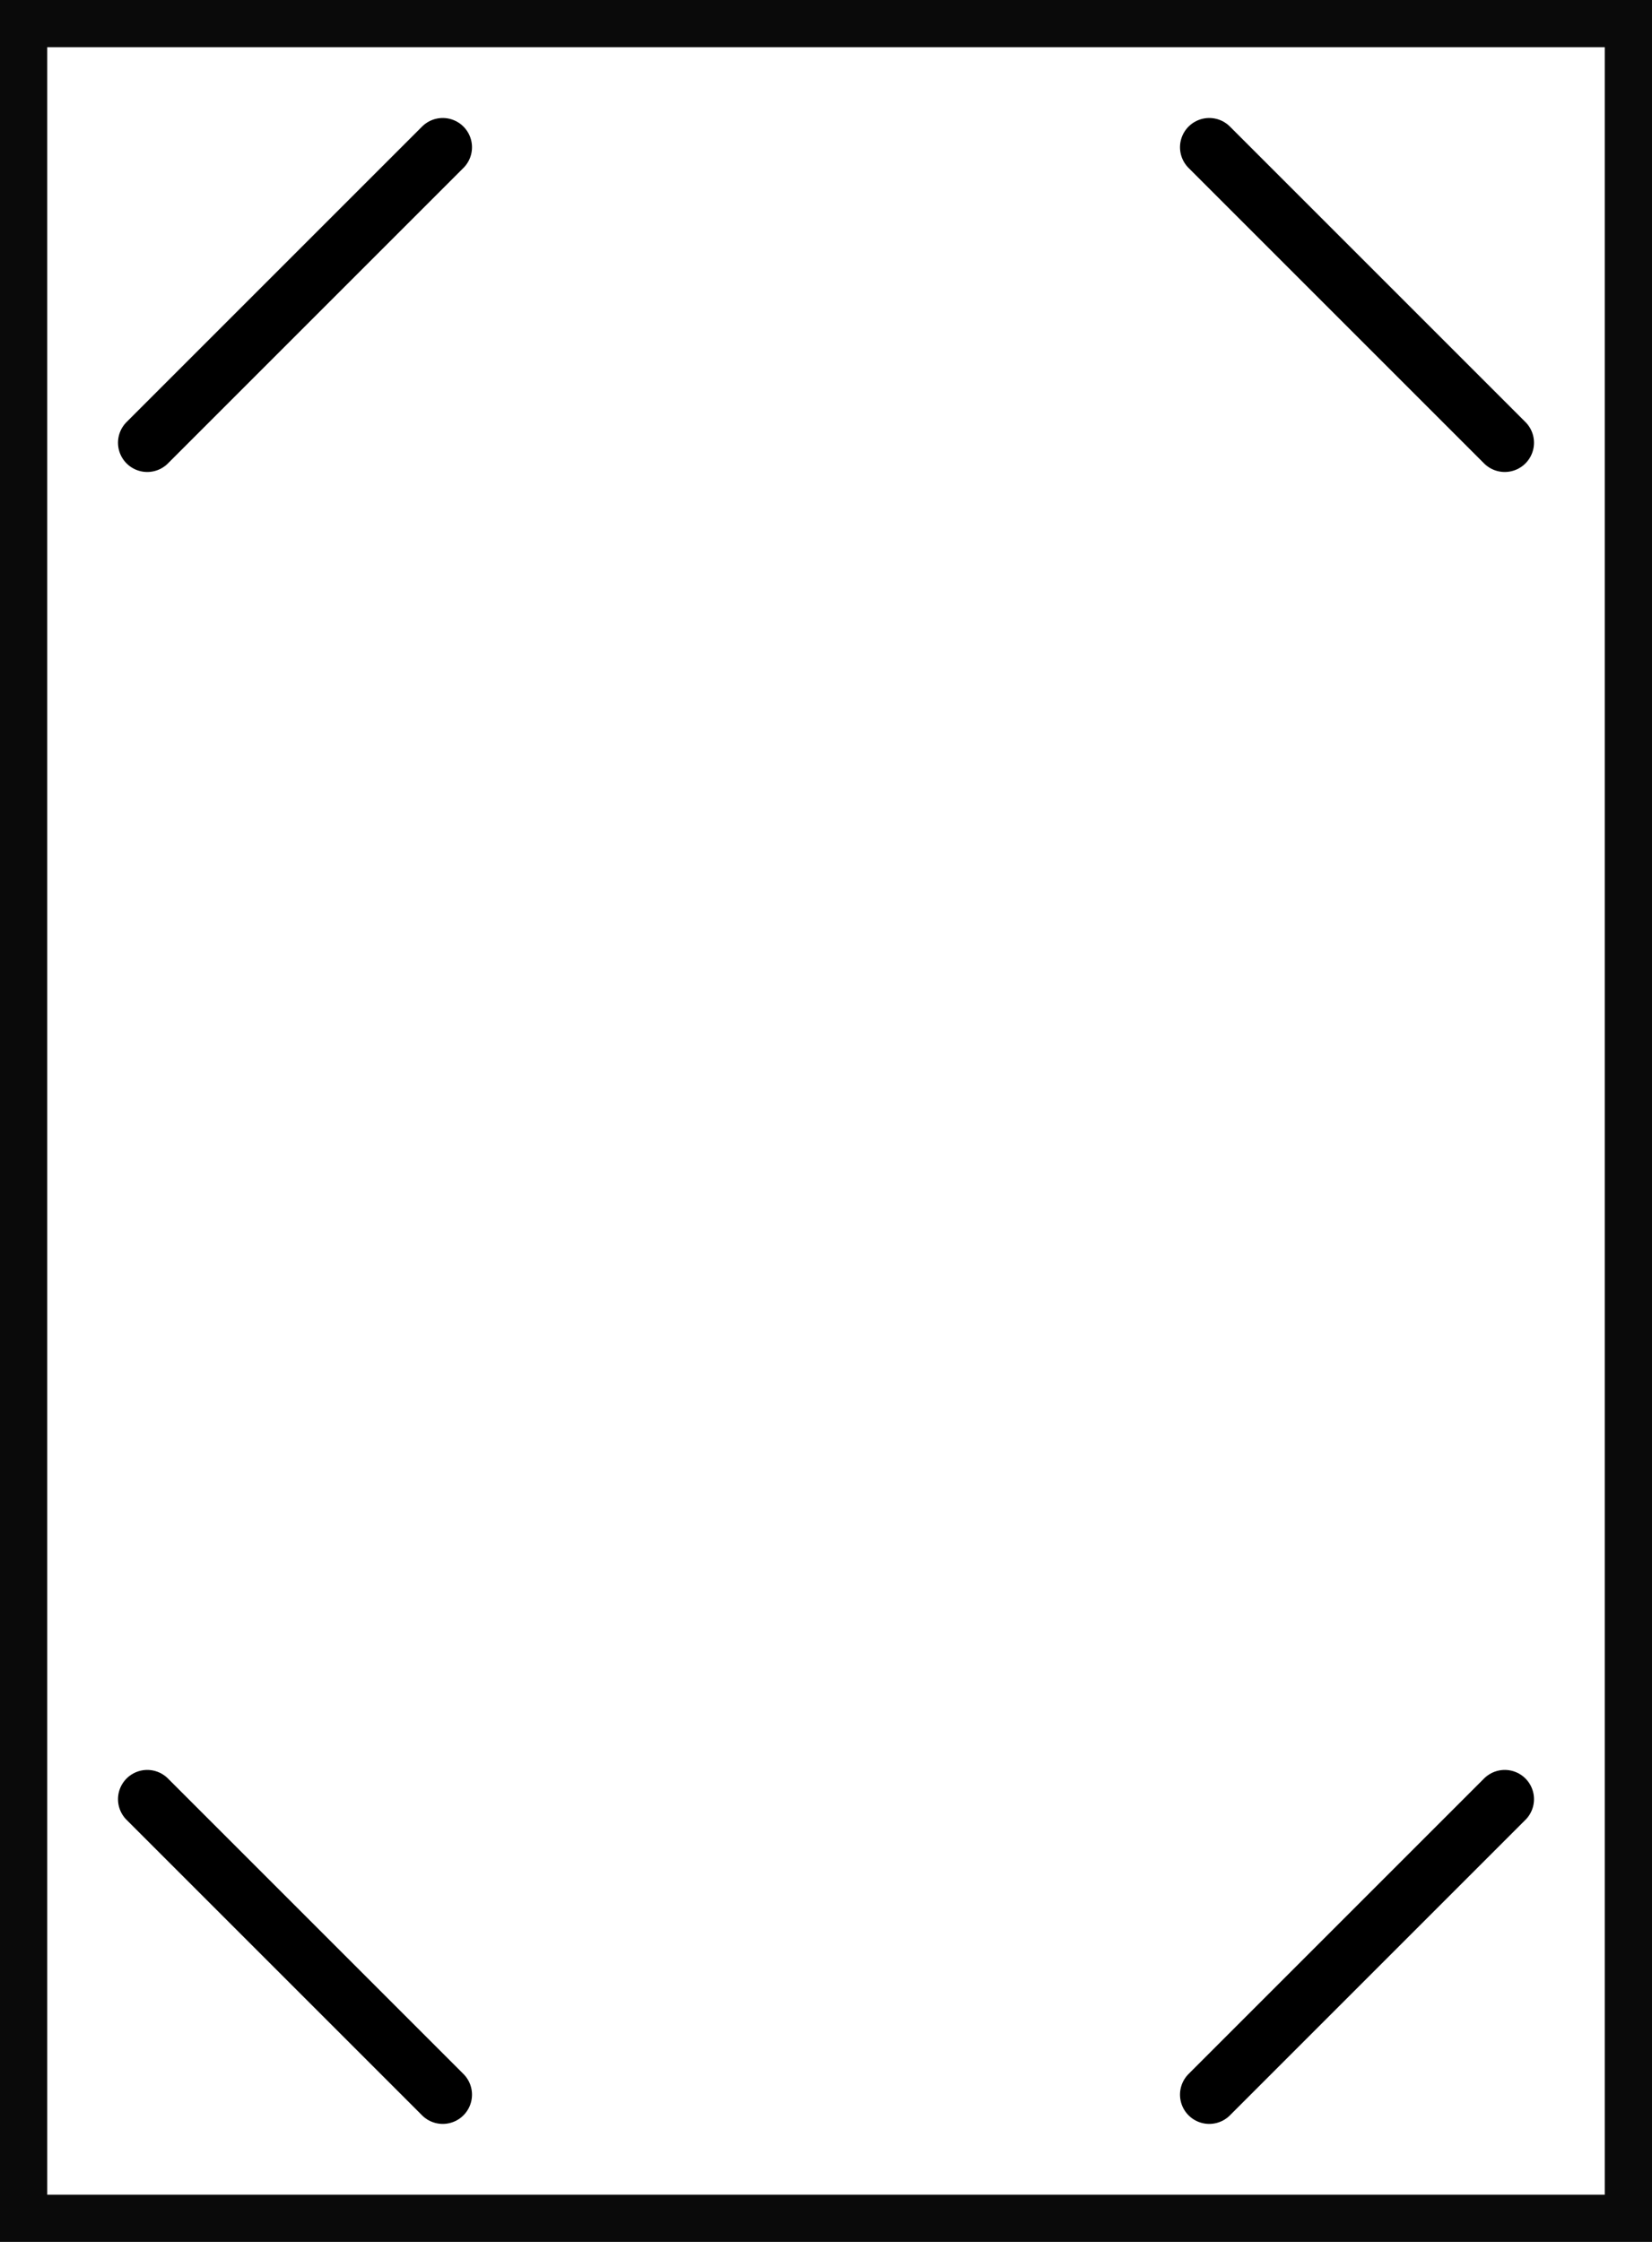<?xml version="1.0" encoding="UTF-8" standalone="no"?>
<!-- Created with Inkscape (http://www.inkscape.org/) -->

<svg
   xmlns:dc="http://purl.org/dc/elements/1.1/"
   xmlns:cc="http://creativecommons.org/ns#"
   xmlns:rdf="http://www.w3.org/1999/02/22-rdf-syntax-ns#"
   xmlns:svg="http://www.w3.org/2000/svg"
   xmlns="http://www.w3.org/2000/svg"
   xmlns:sodipodi="http://sodipodi.sourceforge.net/DTD/sodipodi-0.dtd"
   xmlns:inkscape="http://www.inkscape.org/namespaces/inkscape"
   width="280"
   height="380"
   id="svg2"
   version="1.1"
   inkscape:version="0.47 r22583"
   sodipodi:docname="killough_layout.pdf">
  <defs
     id="defs4">
    <inkscape:perspective
       sodipodi:type="inkscape:persp3d"
       inkscape:vp_x="0 : 526.18109 : 1"
       inkscape:vp_y="0 : 1000 : 0"
       inkscape:vp_z="744.09448 : 526.18109 : 1"
       inkscape:persp3d-origin="372.04724 : 350.78739 : 1"
       id="perspective10" />
    <inkscape:perspective
       id="perspective3600"
       inkscape:persp3d-origin="0.5 : 0.33333333 : 1"
       inkscape:vp_z="1 : 0.5 : 1"
       inkscape:vp_y="0 : 1000 : 0"
       inkscape:vp_x="0 : 0.5 : 1"
       sodipodi:type="inkscape:persp3d" />
    <inkscape:perspective
       id="perspective3600-7"
       inkscape:persp3d-origin="0.5 : 0.33333333 : 1"
       inkscape:vp_z="1 : 0.5 : 1"
       inkscape:vp_y="0 : 1000 : 0"
       inkscape:vp_x="0 : 0.5 : 1"
       sodipodi:type="inkscape:persp3d" />
    <inkscape:perspective
       id="perspective3631"
       inkscape:persp3d-origin="0.5 : 0.33333333 : 1"
       inkscape:vp_z="1 : 0.5 : 1"
       inkscape:vp_y="0 : 1000 : 0"
       inkscape:vp_x="0 : 0.5 : 1"
       sodipodi:type="inkscape:persp3d" />
  </defs>
  <sodipodi:namedview
     id="base"
     pagecolor="#ffffff"
     bordercolor="#666666"
     borderopacity="1.0"
     inkscape:pageopacity="0.0"
     inkscape:pageshadow="2"
     inkscape:zoom="1.3358519"
     inkscape:cx="372.04724"
     inkscape:cy="176.53746"
     inkscape:document-units="px"
     inkscape:current-layer="layer1"
     showgrid="false"
     inkscape:snap-grids="false"
     inkscape:window-width="1440"
     inkscape:window-height="828"
     inkscape:window-x="0"
     inkscape:window-y="24"
     inkscape:window-maximized="1" />
  <g
     inkscape:label="Layer 1"
     inkscape:groupmode="layer"
     id="layer1"
     transform="translate(0,-672.362)">
    <rect
       style="opacity:0.96;fill:none;stroke:#000000;stroke-width:8.005;stroke-miterlimit:4;stroke-opacity:1;stroke-dasharray:none"
       id="rect2816"
       width="271.995"
       height="371.995"
       x="4.002"
       y="676.364" />
    <path
       style="fill:none;stroke:#000000;stroke-width:9.916;stroke-linecap:round;stroke-linejoin:miter;stroke-miterlimit:4;stroke-opacity:1;stroke-dasharray:none"
       d="M 24.958,747.404 75.042,697.32"
       id="path3590" />
    <path
       style="fill:none;stroke:#000000;stroke-width:9.916;stroke-linecap:round;stroke-linejoin:miter;stroke-miterlimit:4;stroke-opacity:1;stroke-dasharray:none"
       d="m 204.958,1027.404 50.084,-50.084"
       id="path3590-0" />
    <path
       style="fill:none;stroke:#000000;stroke-width:9.916;stroke-linecap:round;stroke-linejoin:miter;stroke-miterlimit:4;stroke-opacity:1;stroke-dasharray:none"
       d="m 255.042,747.404 -50.084,-50.084"
       id="path3590-5" />
    <path
       style="fill:none;stroke:#000000;stroke-width:9.916;stroke-linecap:round;stroke-linejoin:miter;stroke-miterlimit:4;stroke-opacity:1;stroke-dasharray:none"
       d="M 75.042,1027.404 24.958,977.32"
       id="path3590-5-9" />
  </g>
</svg>
